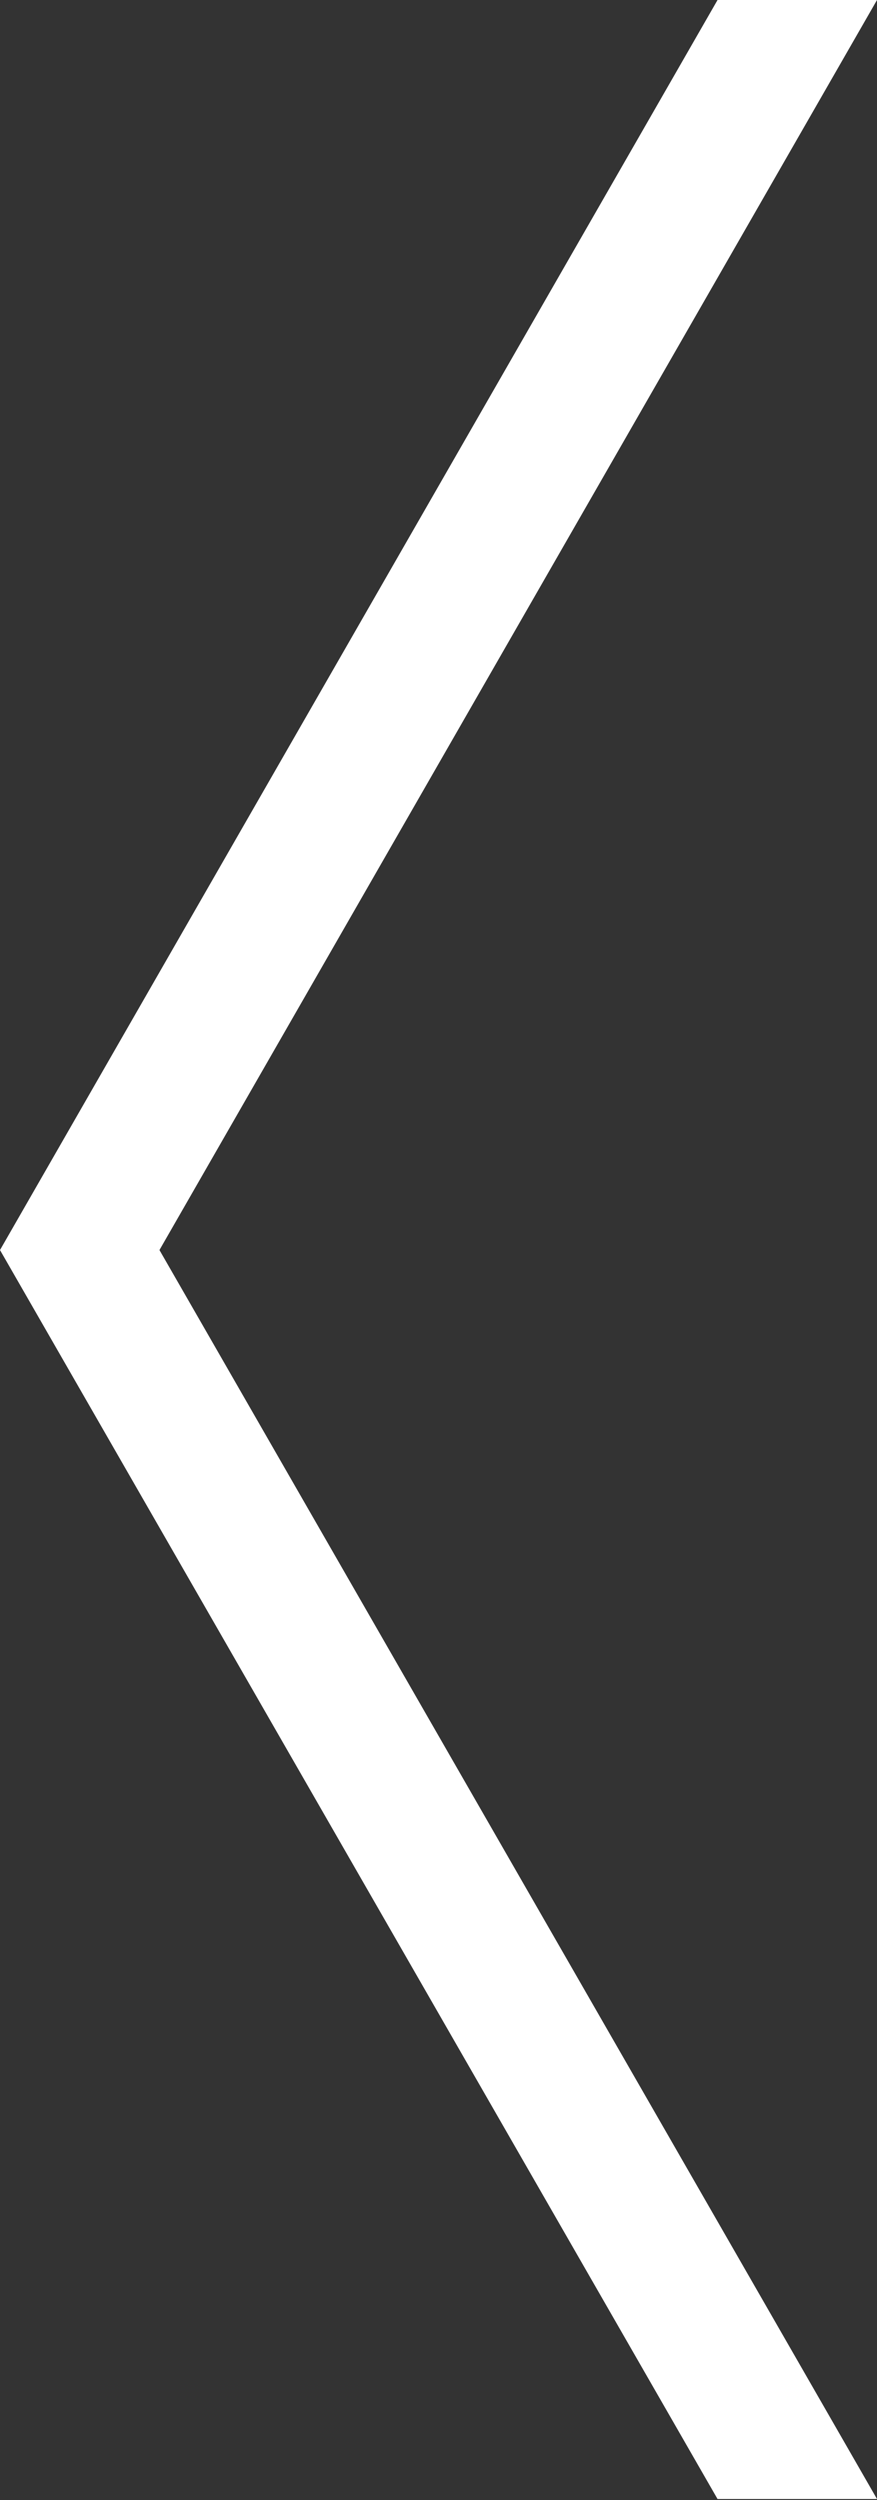 <svg id="圖層_1" data-name="圖層 1" xmlns="http://www.w3.org/2000/svg" viewBox="0 0 16.5 47.02"><rect x="0" y="0" width="16.5" height="47.02" fill="#333333" stroke="none"/><defs><style>.cls-1{fill:#fff;fill-rule:evenodd;}</style></defs><title>slider-page-left</title><path class="cls-1" d="M13.5,0h3L3,23.51,16.5,47h-3L0,23.51Z" transform="translate(0 0)"/></svg>